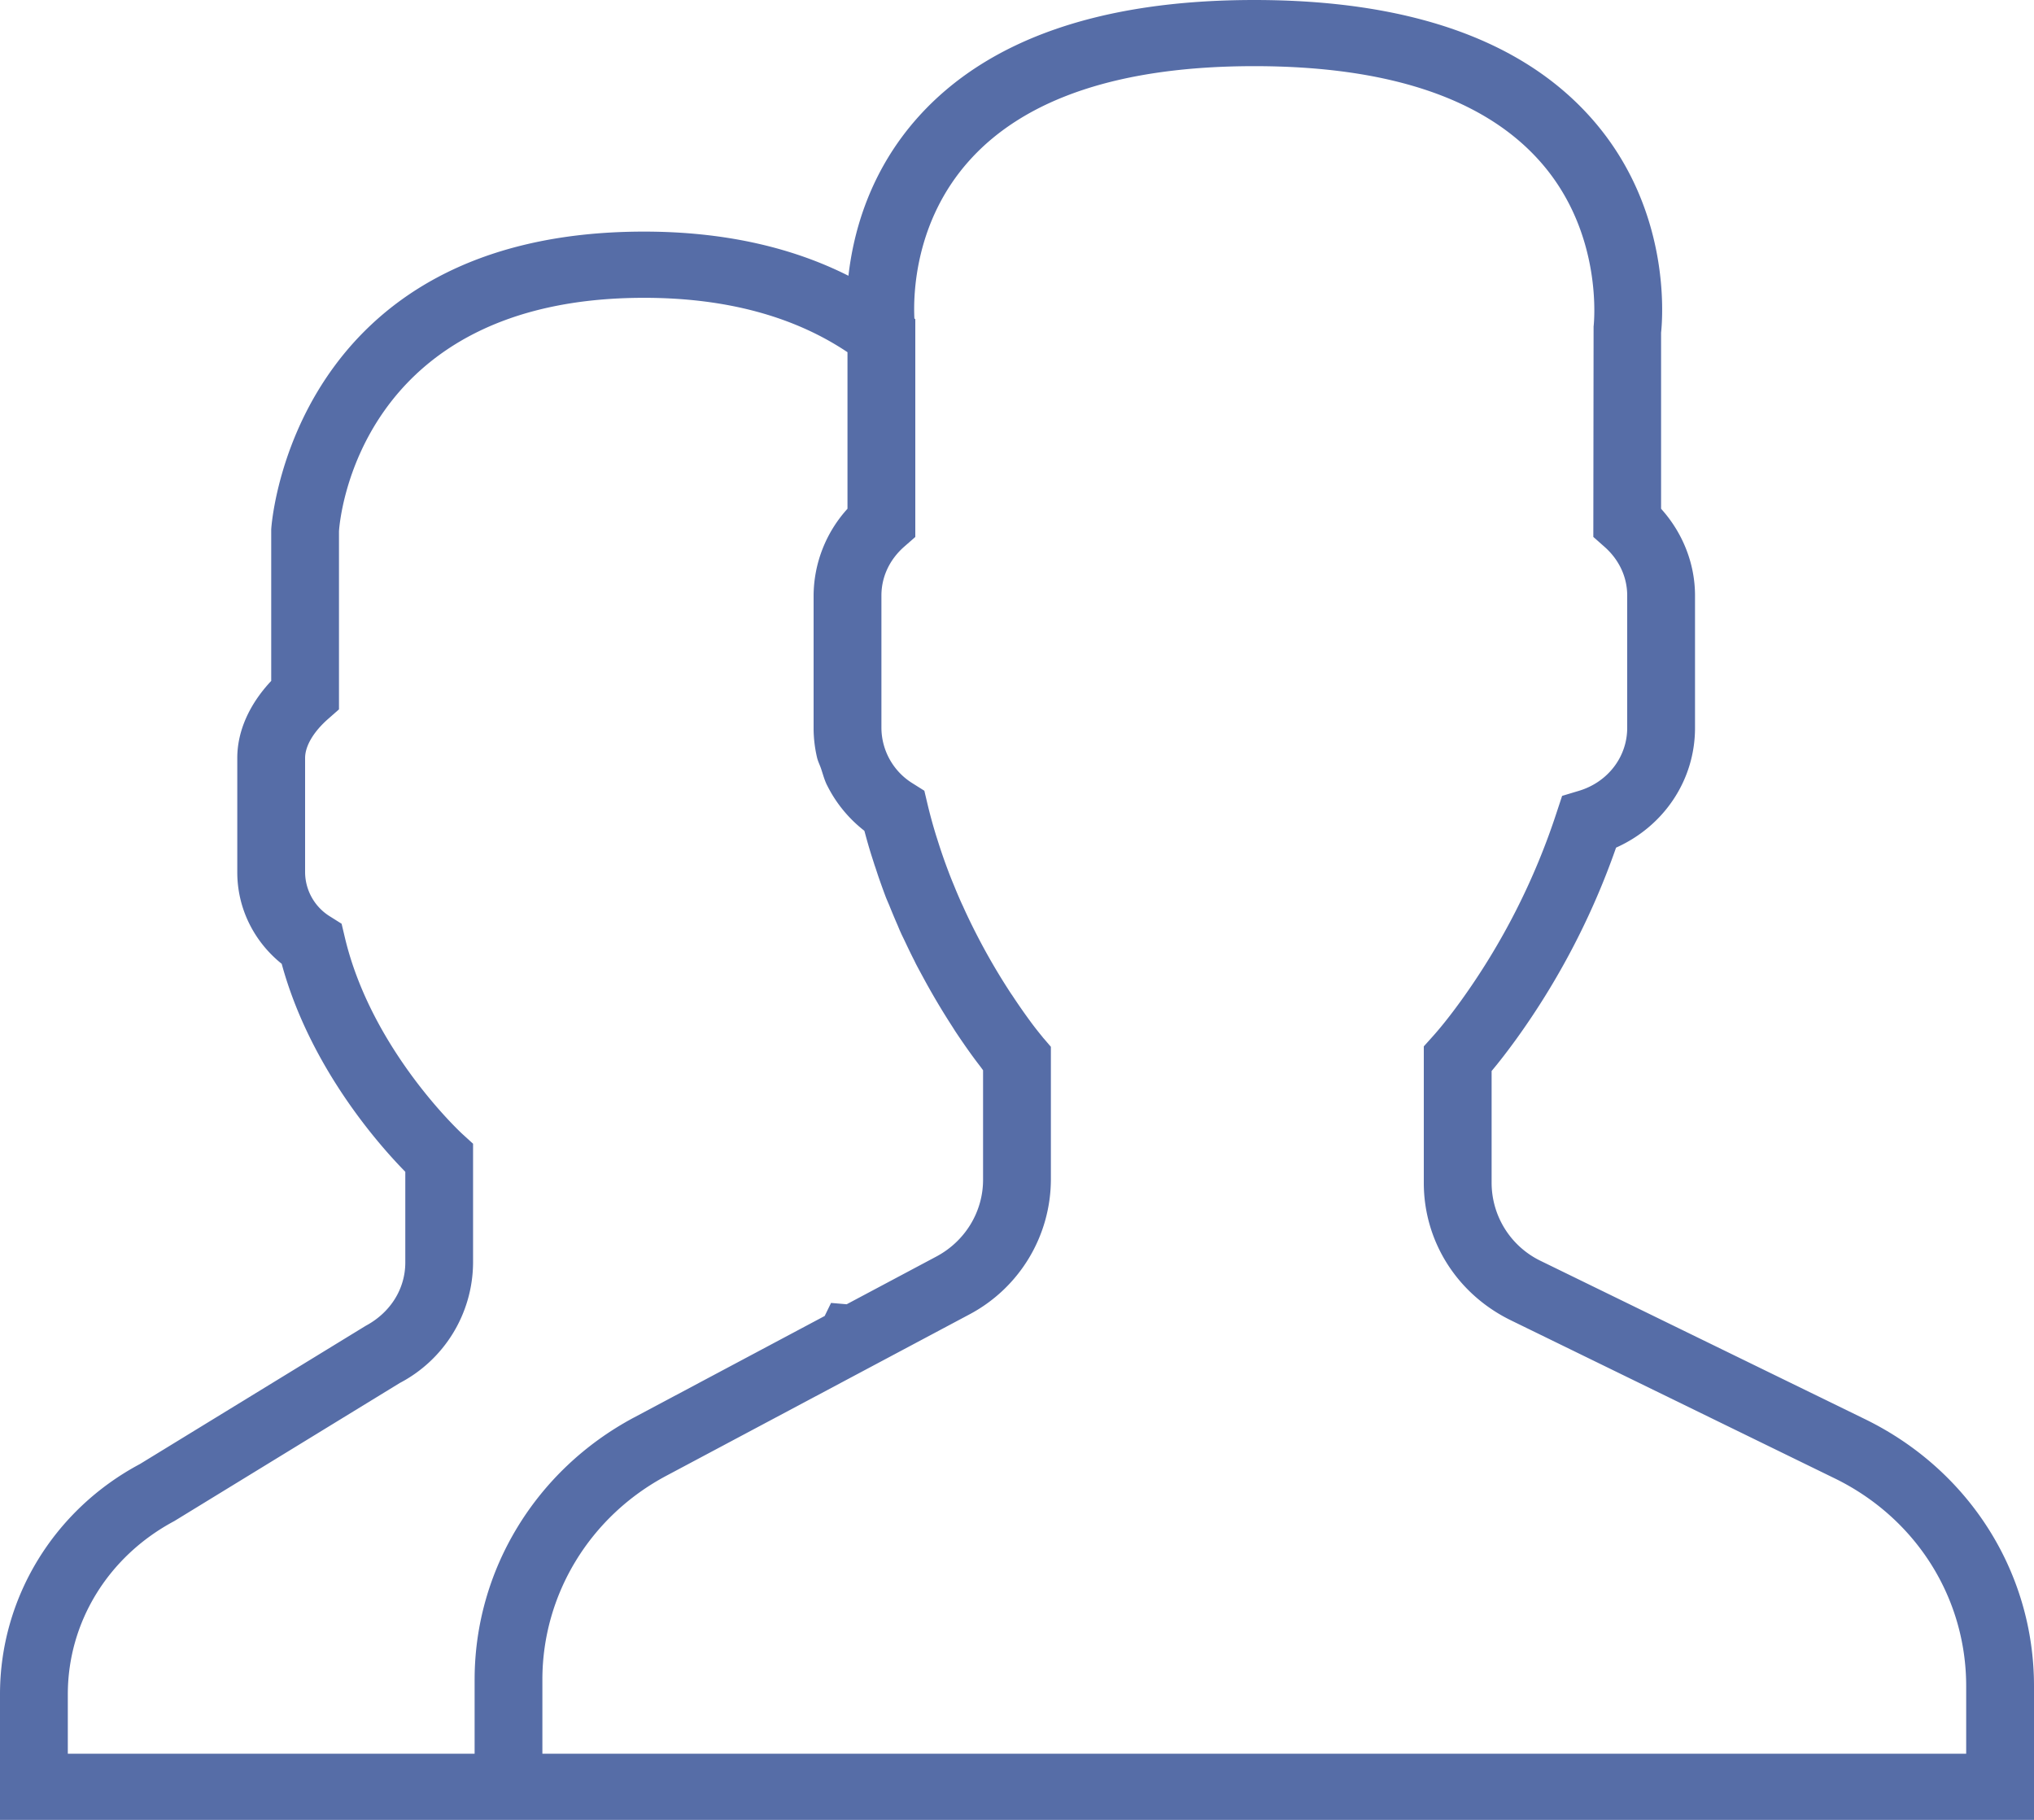 <svg xmlns="http://www.w3.org/2000/svg" width="38" height="34" viewBox="0 0 38 34">
    <path fill="#566DA7" fill-rule="nonzero" d="M34.842 26.513l-6.05-2.952a1.622 1.622 0 0 1-.925-1.462v-2.09c.145-.173.297-.37.455-.588a14.024 14.024 0 0 0 1.87-3.585c.895-.4 1.475-1.262 1.475-2.236v-2.473c0-.595-.228-1.172-.634-1.622V6.216c.036-.34.175-2.363-1.325-4.033C28.408.734 26.297 0 23.433 0c-2.863 0-4.974.734-6.275 2.182-.909 1.012-1.214 2.152-1.307 2.97-1.085-.547-2.365-.825-3.818-.825-6.58 0-6.963 5.474-6.966 5.564v2.83c-.41.437-.634.94-.634 1.44v2.136c0 .667.306 1.289.83 1.71.523 1.922 1.808 3.375 2.309 3.885v1.695c0 .487-.272.933-.742 1.184l-4.214 2.58C1.003 28.21 0 29.859 0 31.653V34h38v-2.5c0-2.125-1.21-4.036-3.158-4.987zM8.867 31.38v1.384h-7.6v-1.111c0-1.342.75-2.574 1.989-3.235l4.213-2.58a2.553 2.553 0 0 0 1.369-2.25v-2.22l-.202-.184c-.016-.015-1.7-1.567-2.196-3.681l-.058-.245-.216-.136a.977.977 0 0 1-.466-.825v-2.135c0-.223.155-.487.425-.726l.208-.183V9.927c.01-.178.34-4.363 5.7-4.363 1.516 0 2.792.341 3.8 1.016v2.925a2.432 2.432 0 0 0-.633 1.622V13.6c0 .188.022.373.064.552.017.072.051.137.075.207.035.103.062.21.111.309l.002.003c.162.326.398.618.696.85l.01.034c.038.142.078.283.121.42l.052.162c.008.028.02.058.029.086.022.067.043.133.066.198.038.109.078.22.124.342.02.05.041.097.062.147.052.129.104.254.158.377l.038.091.035.078.05.103c.063.133.123.26.187.384l.03.062c.04.077.08.15.12.224a13.384 13.384 0 0 0 .562.951l.053.084c.154.232.287.42.397.566l.08.105.044.06v2.046c0 .598-.334 1.147-.872 1.434l-1.676.892-.292-.025-.119.244-3.563 1.897c-1.837.98-2.977 2.855-2.977 4.897zm27.866 1.384h-26.6V31.38c0-1.59.888-3.05 2.318-3.81l5.65-3.008a2.861 2.861 0 0 0 1.532-2.52v-2.485l-.123-.144-.024-.027c0-.002-.04-.049-.104-.13l-.012-.015a5.886 5.886 0 0 1-.118-.155l-.002-.003a11.222 11.222 0 0 1-.344-.495c-.004-.004-.006-.01-.01-.013a12.002 12.002 0 0 1-.656-1.126c-.081-.158-.162-.324-.24-.497-.01-.024-.022-.047-.033-.071-.035-.078-.07-.159-.105-.242l-.038-.093c-.033-.08-.067-.162-.102-.256a10.04 10.04 0 0 1-.184-.525l-.035-.11-.012-.037a9.49 9.49 0 0 1-.164-.6l-.058-.245-.216-.136a1.226 1.226 0 0 1-.586-1.037v-2.473c0-.347.15-.67.424-.912l.209-.183V5.963l-.017-.013c-.022-.446.006-1.814 1.028-2.952 1.05-1.17 2.84-1.762 5.322-1.762 2.474 0 4.26.588 5.311 1.749 1.234 1.36 1.03 3.101 1.028 3.116l-.005 3.93.209.185c.273.241.424.564.424.911V13.6c0 .54-.362 1.012-.9 1.174l-.316.095-.101.306a12.82 12.82 0 0 1-1.795 3.531c-.188.26-.371.491-.53.667l-.158.176v2.55c0 1.094.623 2.077 1.625 2.567l6.05 2.953c1.517.74 2.458 2.227 2.458 3.882v1.263z"/>
</svg>

